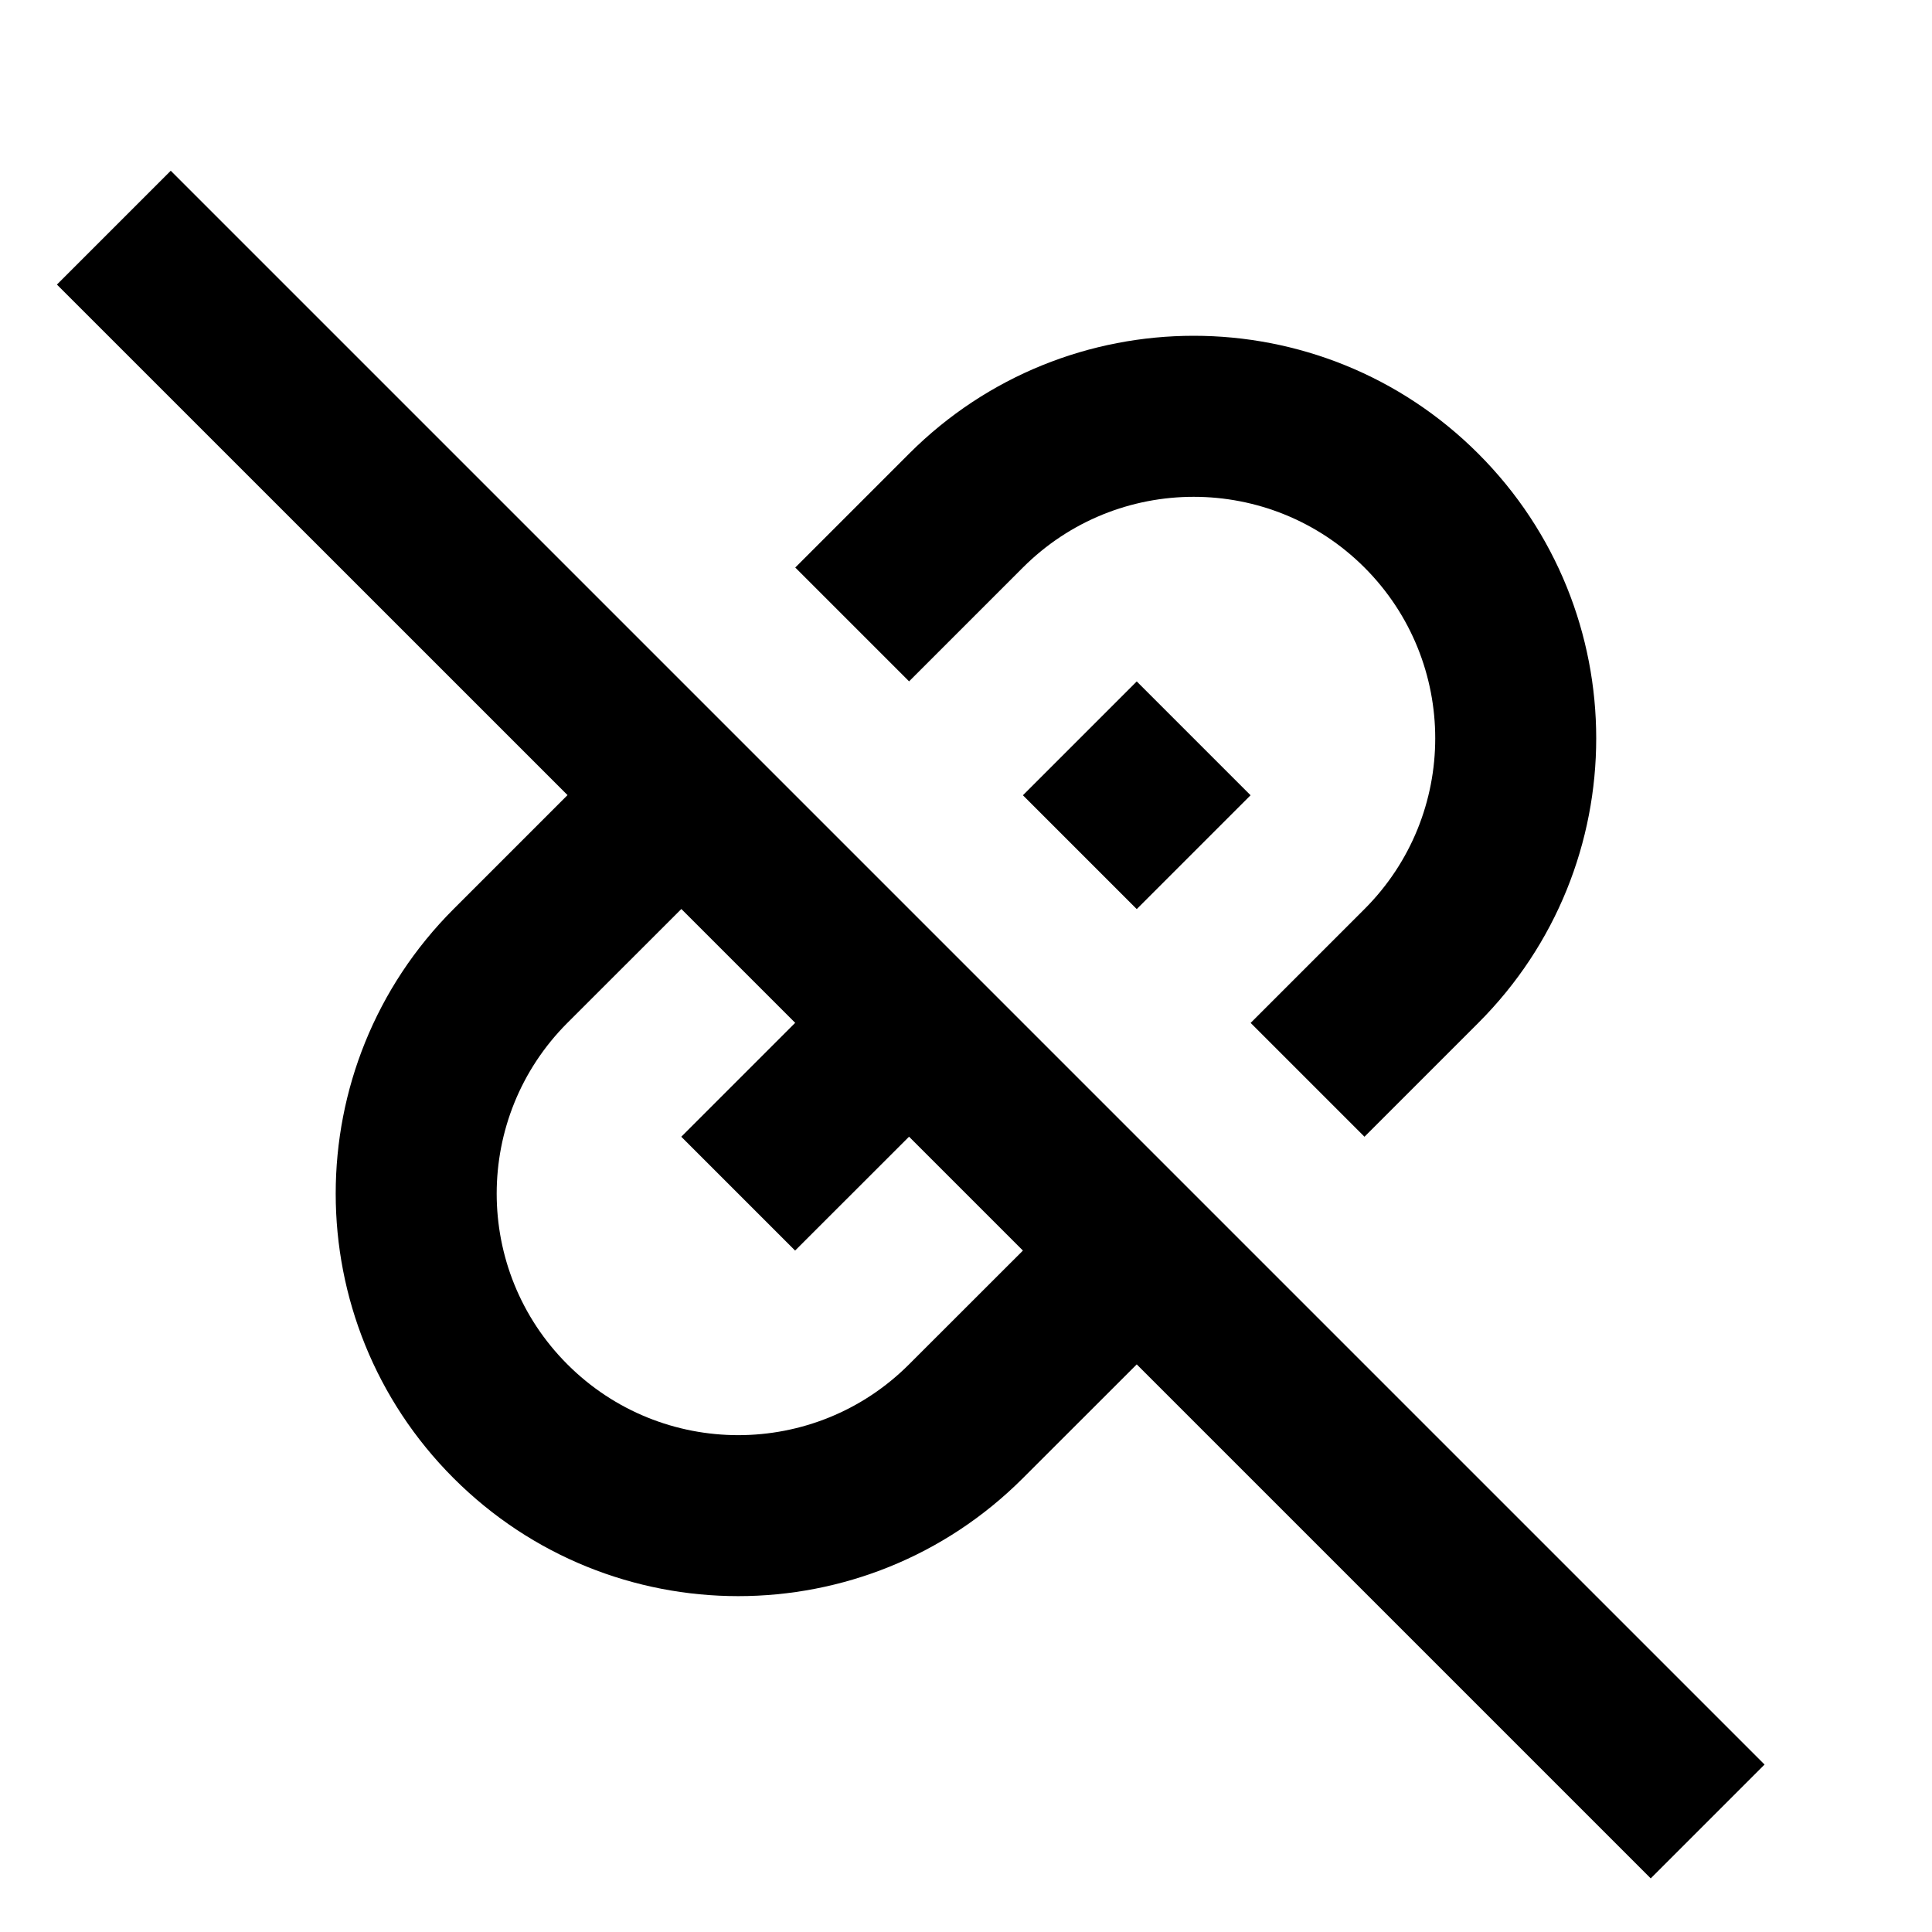 <svg viewBox="0 0 24 24" focusable="false" width="24" height="24" aria-hidden="true" class="svg-icon" xmlns="http://www.w3.org/2000/svg"><path d="m21.92 21.92-1.414 1.414-6.385-6.385-1.415 1.414c-1.953 1.953-5.118 1.953-7.071 0-1.953-1.953-1.953-5.118 0-7.071l1.415-1.415L.707 3.535l1.414-1.414L21.92 21.92zM11.293 14.121l1.414 1.414-1.415 1.414c-1.171 1.172-3.071 1.172-4.243 0-1.172-1.171-1.172-3.071 0-4.243l1.415-1.414 1.414 1.414-1.415 1.415 1.414 1.414 1.415-1.414z" fill-rule="evenodd" clip-rule="evenodd"></path><path d="m16.95 14.121-1.414-1.414 1.414-1.414c1.172-1.172 1.172-3.071 0-4.243-1.172-1.171-3.071-1.171-4.243 0l-1.414 1.414-1.414-1.414 1.414-1.414c1.953-1.953 5.119-1.953 7.071 0 1.953 1.953 1.953 5.119 0 7.071l-1.414 1.414z"></path><path d="m12.707 9.879 1.414-1.414 1.414 1.414-1.414 1.414-1.414-1.414z"></path></svg>